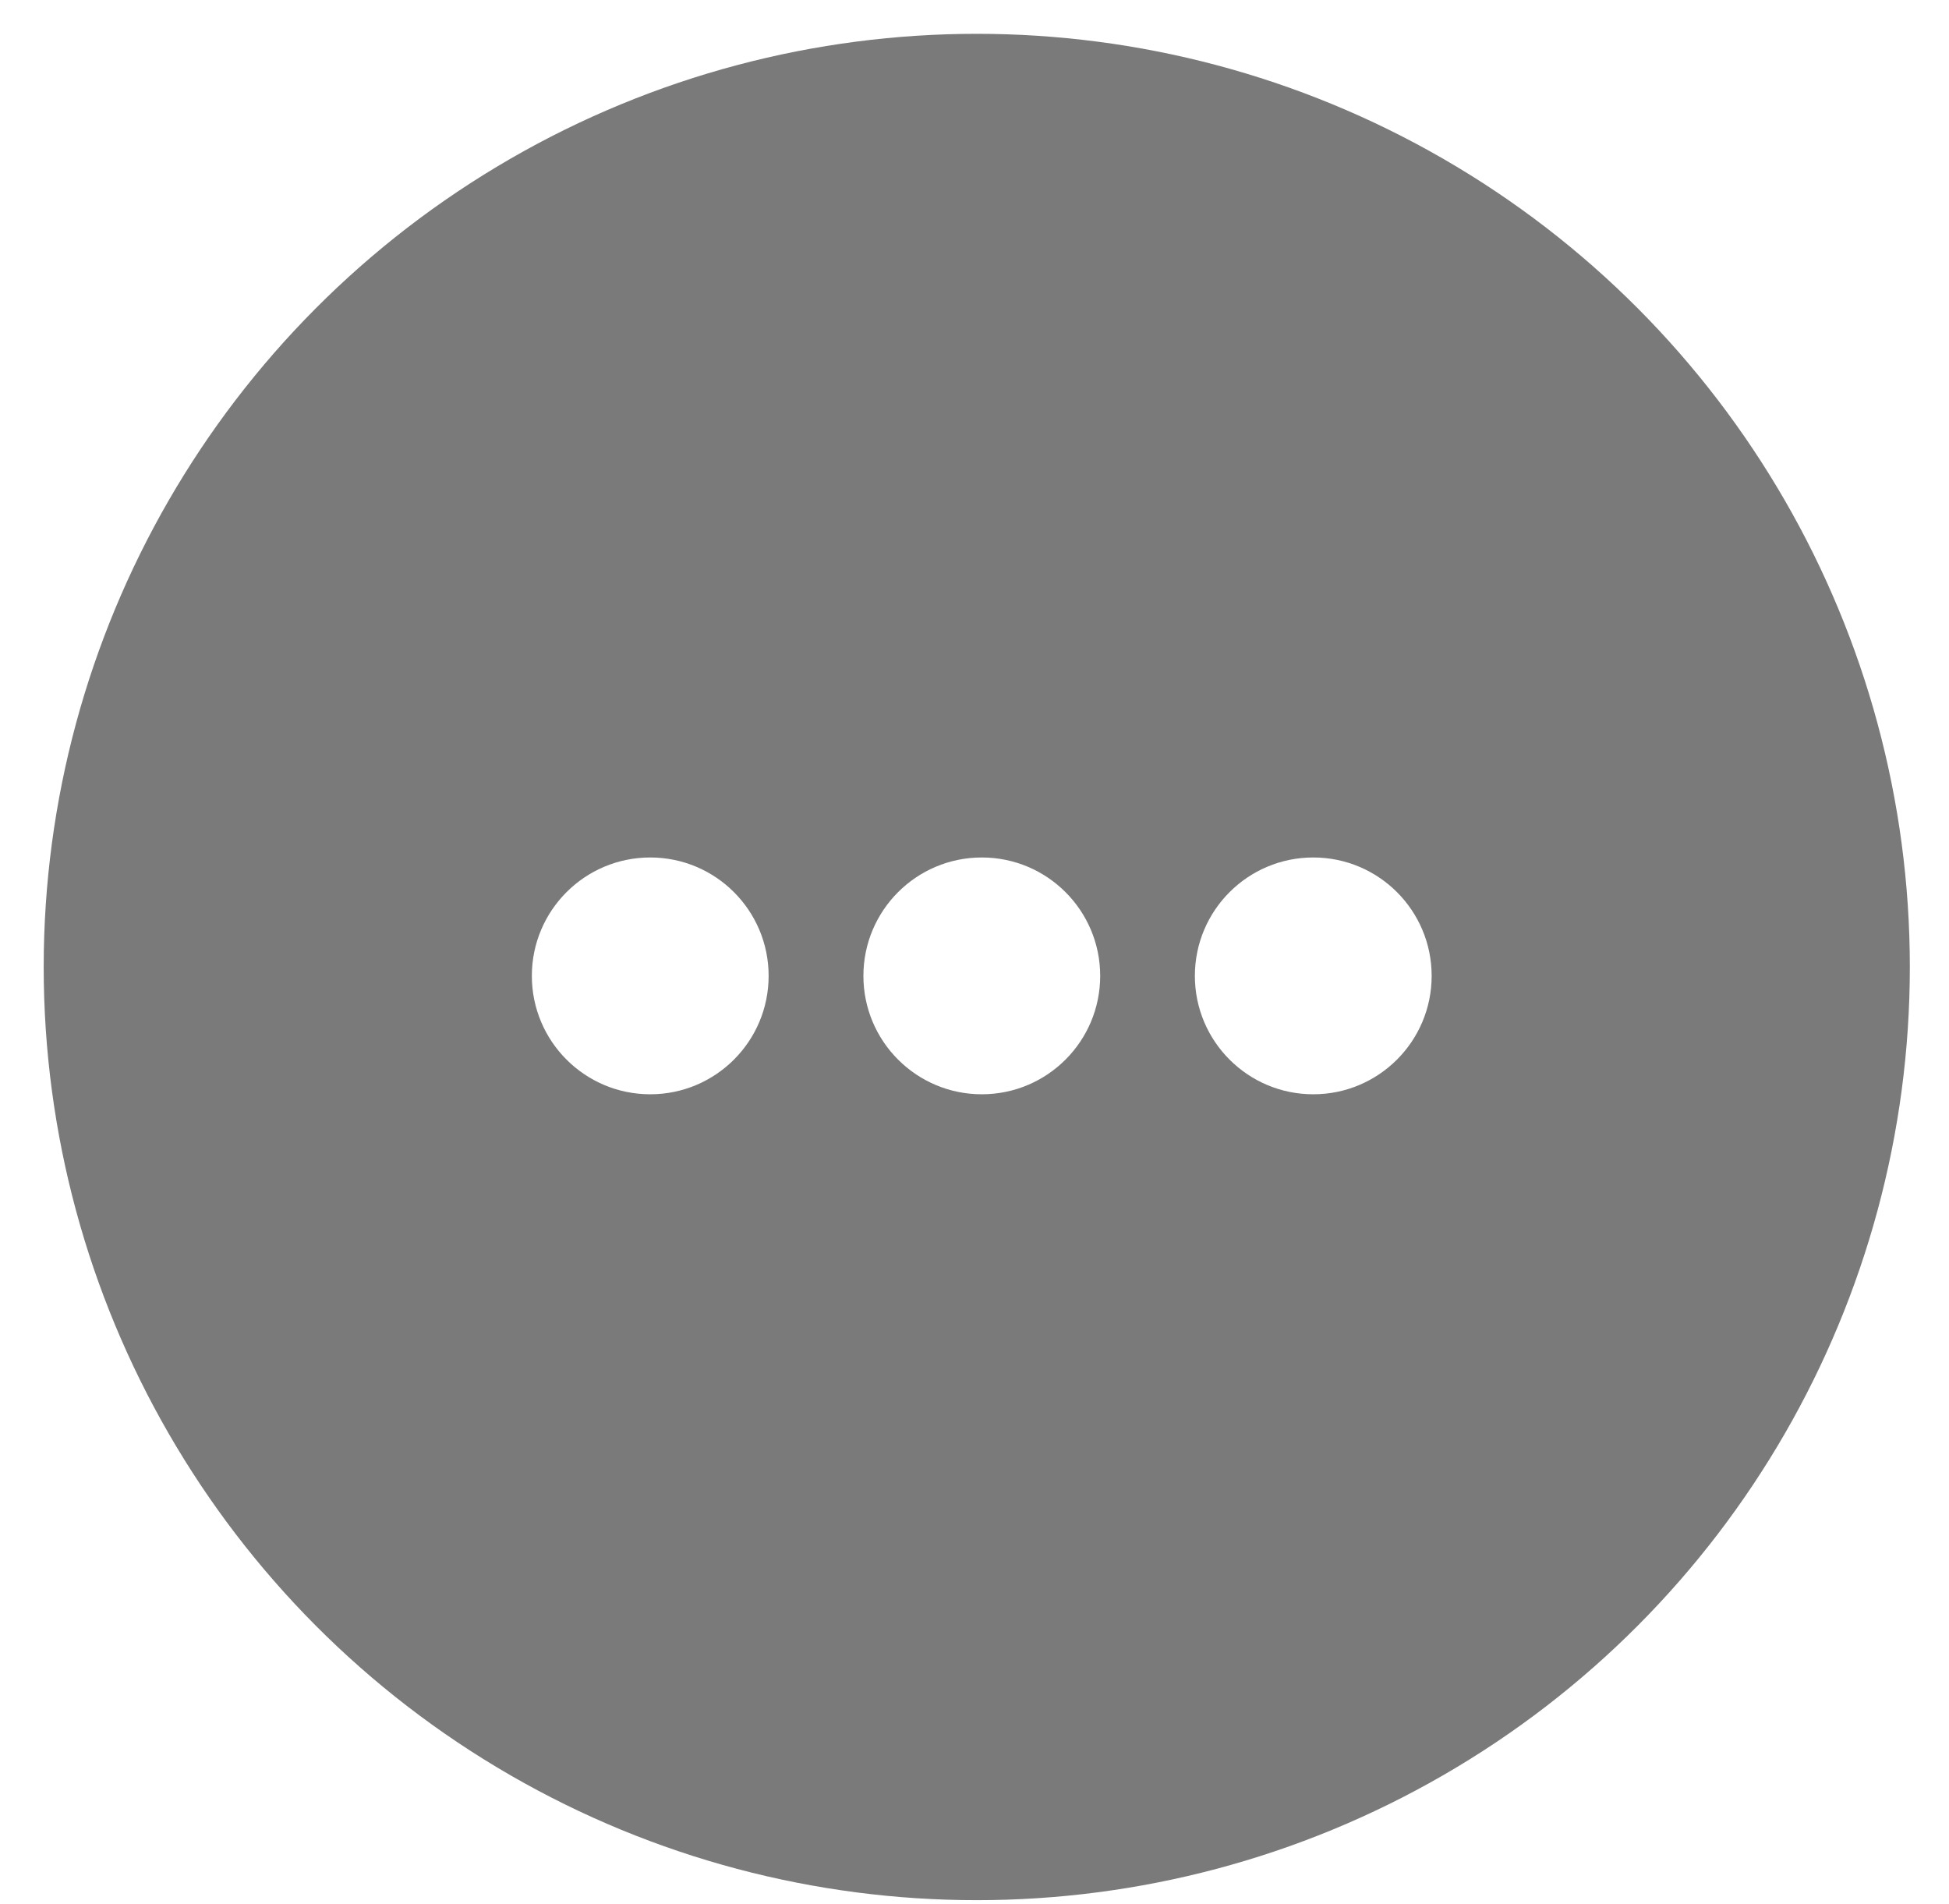 <svg width="43" height="42" viewBox="0 0 43 42" fill="none" xmlns="http://www.w3.org/2000/svg">
<g filter="url(#filter0_b_3240_38399)">
<circle cx="21.55" cy="21.332" r="20.586" fill="black" fill-opacity="0.52"/>
</g>
<circle cx="14.346" cy="21.528" r="2.612" fill="white"/>
<circle cx="21.661" cy="21.528" r="2.612" fill="white"/>
<circle cx="28.974" cy="21.528" r="2.612" fill="white"/>
<defs>
<filter id="filter0_b_3240_38399" x="-33.345" y="-33.564" width="109.791" height="109.791" filterUnits="userSpaceOnUse" color-interpolation-filters="sRGB">
<feFlood flood-opacity="0" result="BackgroundImageFix"/>
<feGaussianBlur in="BackgroundImageFix" stdDeviation="17.155"/>
<feComposite in2="SourceAlpha" operator="in" result="effect1_backgroundBlur_3240_38399"/>
<feBlend mode="normal" in="SourceGraphic" in2="effect1_backgroundBlur_3240_38399" result="shape"/>
</filter>
</defs>
</svg>
